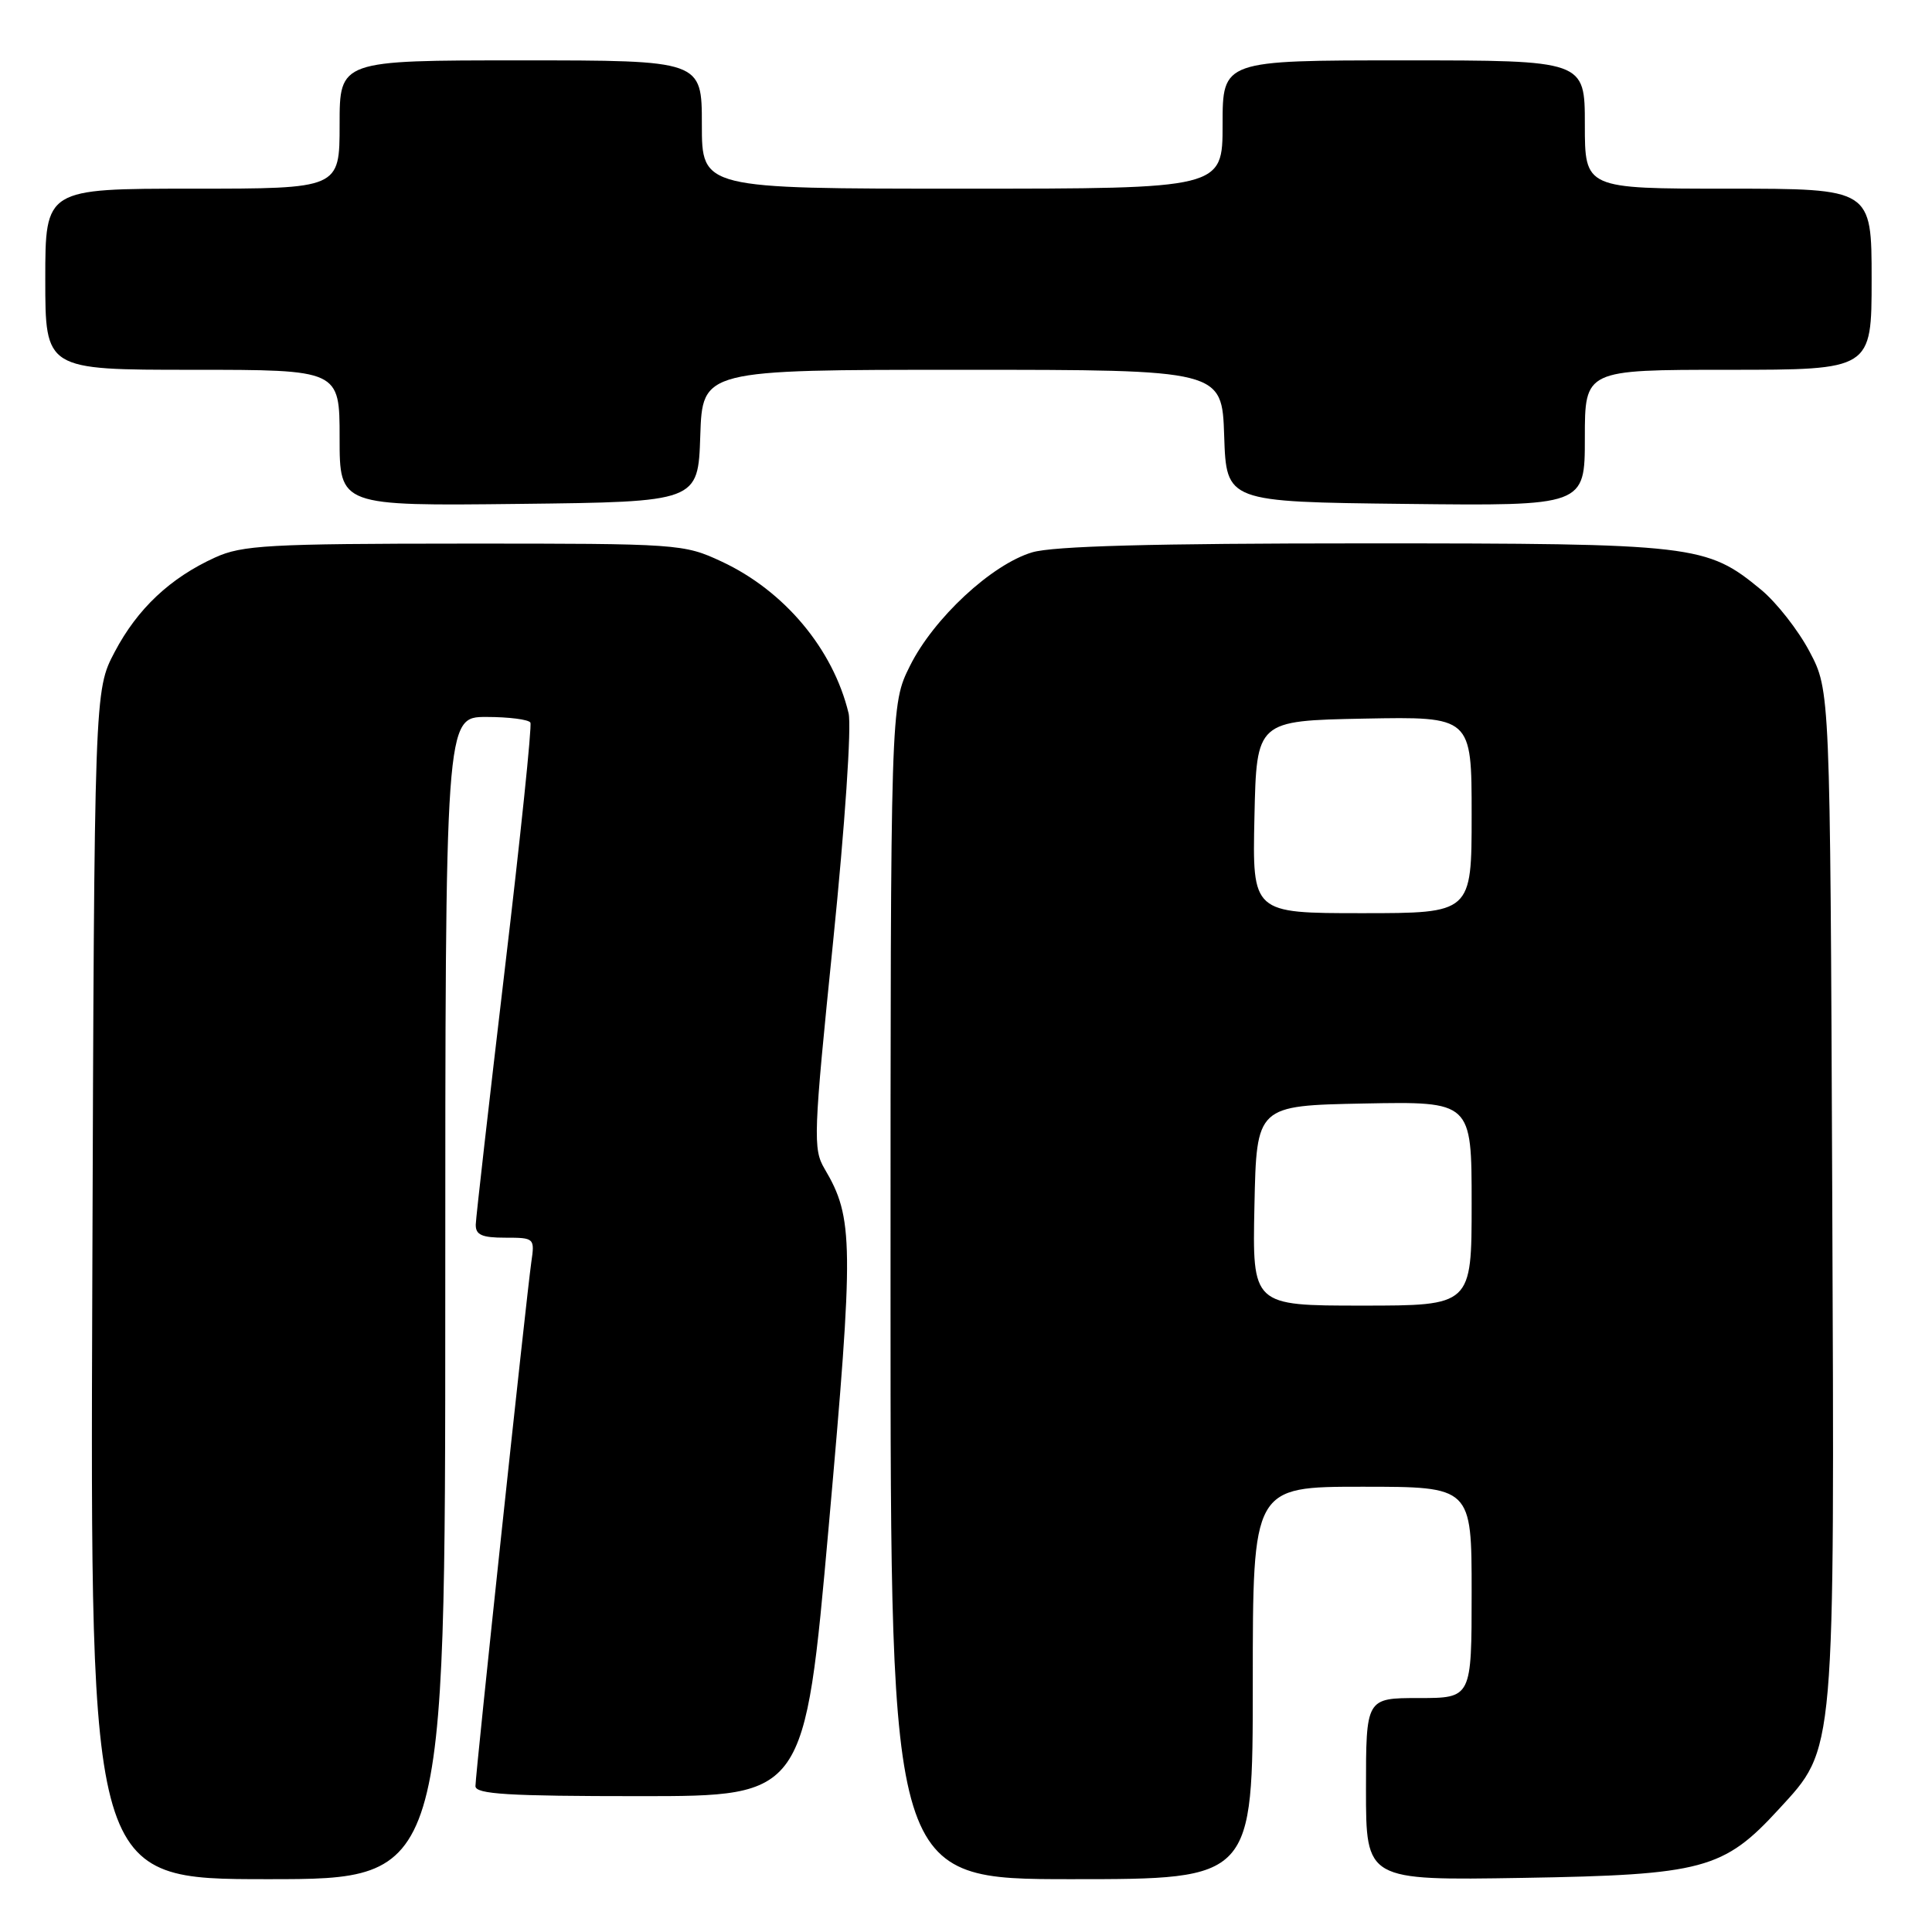 <?xml version="1.0" encoding="UTF-8" standalone="no"?>
<!DOCTYPE svg PUBLIC "-//W3C//DTD SVG 1.1//EN" "http://www.w3.org/Graphics/SVG/1.1/DTD/svg11.dtd" >
<svg xmlns="http://www.w3.org/2000/svg" xmlns:xlink="http://www.w3.org/1999/xlink" version="1.1" viewBox="0 0 256 256">
 <g >
 <path fill="currentColor"
d=" M 59.00 172.00 C 59.00 95.00 59.00 95.00 64.44 95.00 C 67.43 95.00 70.06 95.34 70.28 95.75 C 70.50 96.16 68.97 110.90 66.88 128.50 C 64.80 146.10 63.07 161.29 63.04 162.25 C 63.01 163.63 63.84 164.00 66.94 164.00 C 70.81 164.00 70.87 164.05 70.40 167.25 C 69.75 171.81 63.00 235.05 63.00 236.67 C 63.00 237.74 67.34 238.00 84.81 238.00 C 106.62 238.00 106.62 238.00 109.81 202.25 C 113.15 164.72 113.12 161.39 109.26 154.87 C 107.71 152.24 107.78 150.42 110.39 124.79 C 111.96 109.35 112.85 96.20 112.44 94.50 C 110.39 85.99 103.92 78.27 95.60 74.40 C 90.60 72.07 89.94 72.02 61.50 72.03 C 35.58 72.04 32.07 72.24 28.50 73.87 C 22.55 76.58 18.22 80.65 15.20 86.38 C 12.50 91.50 12.50 91.50 12.23 170.25 C 11.95 249.00 11.95 249.00 35.48 249.00 C 59.00 249.00 59.00 249.00 59.00 172.00 Z  M 166.00 223.00 C 166.00 197.00 166.00 197.00 180.50 197.00 C 195.00 197.00 195.00 197.00 195.00 211.00 C 195.00 225.00 195.00 225.00 188.00 225.00 C 181.00 225.00 181.00 225.00 181.00 237.09 C 181.00 249.17 181.00 249.17 201.75 248.83 C 225.67 248.43 228.39 247.70 235.70 239.73 C 243.24 231.51 243.09 233.20 242.78 157.90 C 242.50 91.50 242.50 91.50 239.78 86.35 C 238.29 83.52 235.39 79.82 233.34 78.13 C 226.11 72.17 224.66 72.00 180.69 72.00 C 152.71 72.00 139.54 72.36 136.76 73.19 C 131.39 74.80 123.72 81.92 120.58 88.22 C 118.00 93.39 118.00 93.39 118.00 171.20 C 118.00 249.00 118.00 249.00 142.00 249.00 C 166.00 249.00 166.00 249.00 166.00 223.00 Z  M 92.79 57.75 C 93.08 49.00 93.08 49.00 127.50 49.00 C 161.92 49.00 161.92 49.00 162.21 57.75 C 162.50 66.50 162.50 66.50 186.25 66.77 C 210.00 67.04 210.00 67.04 210.00 58.02 C 210.00 49.00 210.00 49.00 229.00 49.00 C 248.00 49.00 248.00 49.00 248.00 37.00 C 248.00 25.00 248.00 25.00 229.00 25.00 C 210.00 25.00 210.00 25.00 210.00 16.50 C 210.00 8.00 210.00 8.00 186.00 8.00 C 162.00 8.00 162.00 8.00 162.00 16.50 C 162.00 25.00 162.00 25.00 127.50 25.00 C 93.00 25.00 93.00 25.00 93.00 16.50 C 93.00 8.00 93.00 8.00 69.00 8.00 C 45.00 8.00 45.00 8.00 45.00 16.50 C 45.00 25.00 45.00 25.00 25.50 25.00 C 6.00 25.00 6.00 25.00 6.00 37.00 C 6.00 49.00 6.00 49.00 25.50 49.00 C 45.00 49.00 45.00 49.00 45.00 58.02 C 45.00 67.04 45.00 67.04 68.75 66.77 C 92.50 66.50 92.50 66.50 92.79 57.75 Z  M 166.22 159.75 C 166.50 146.50 166.50 146.50 180.75 146.22 C 195.00 145.95 195.00 145.95 195.00 159.47 C 195.00 173.00 195.00 173.00 180.47 173.00 C 165.94 173.00 165.94 173.00 166.22 159.75 Z  M 166.22 108.25 C 166.50 95.50 166.50 95.50 180.75 95.22 C 195.00 94.95 195.00 94.95 195.00 107.97 C 195.00 121.00 195.00 121.00 180.47 121.00 C 165.94 121.00 165.94 121.00 166.22 108.25 Z "/>
</g>
</svg>